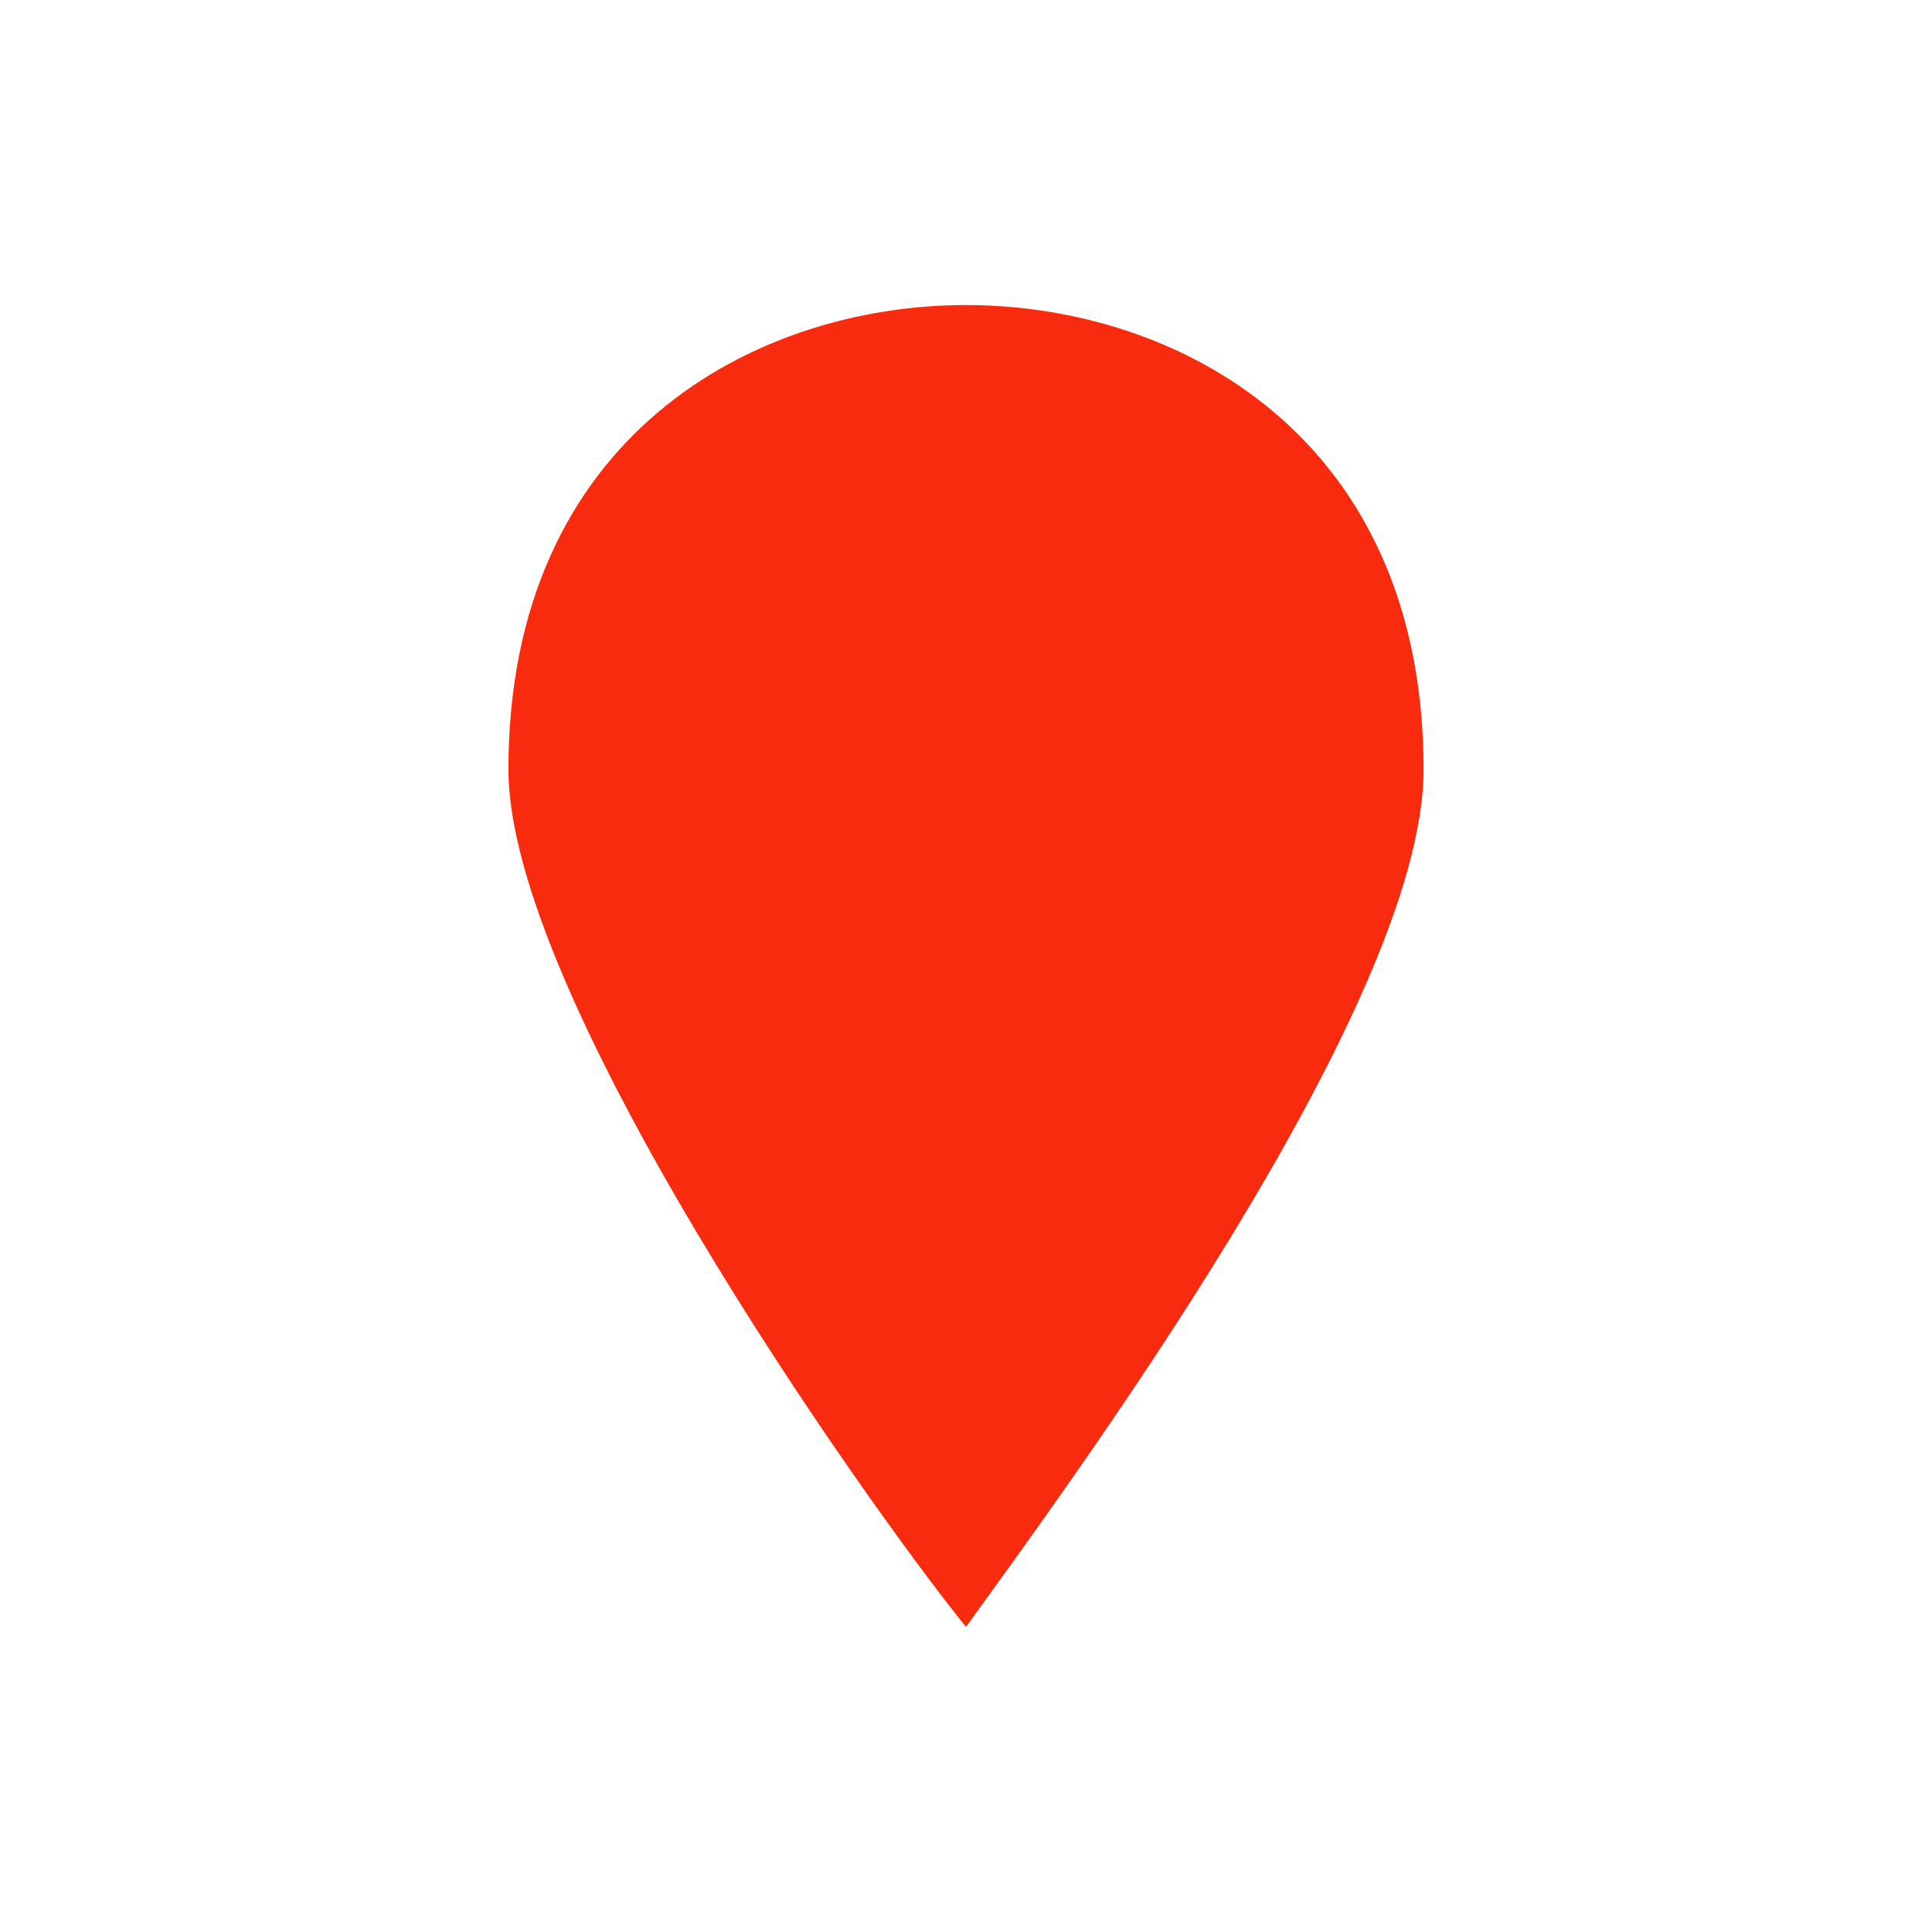 <svg xmlns="http://www.w3.org/2000/svg" viewBox="0 0 19 19" height="19" width="19"><title>marker.svg</title><rect fill="none" x="0" y="0" width="19" height="19"></rect><path fill="#f92b0e" transform="translate(2 2)" d="M7.5 1C5.423 1 3 2.288 3 5.568C3 7.793 6.462 12.712 7.5 14C8.423 12.712 12 7.91 12 5.568C12 2.288 9.577 1 7.5 1Z"></path></svg>